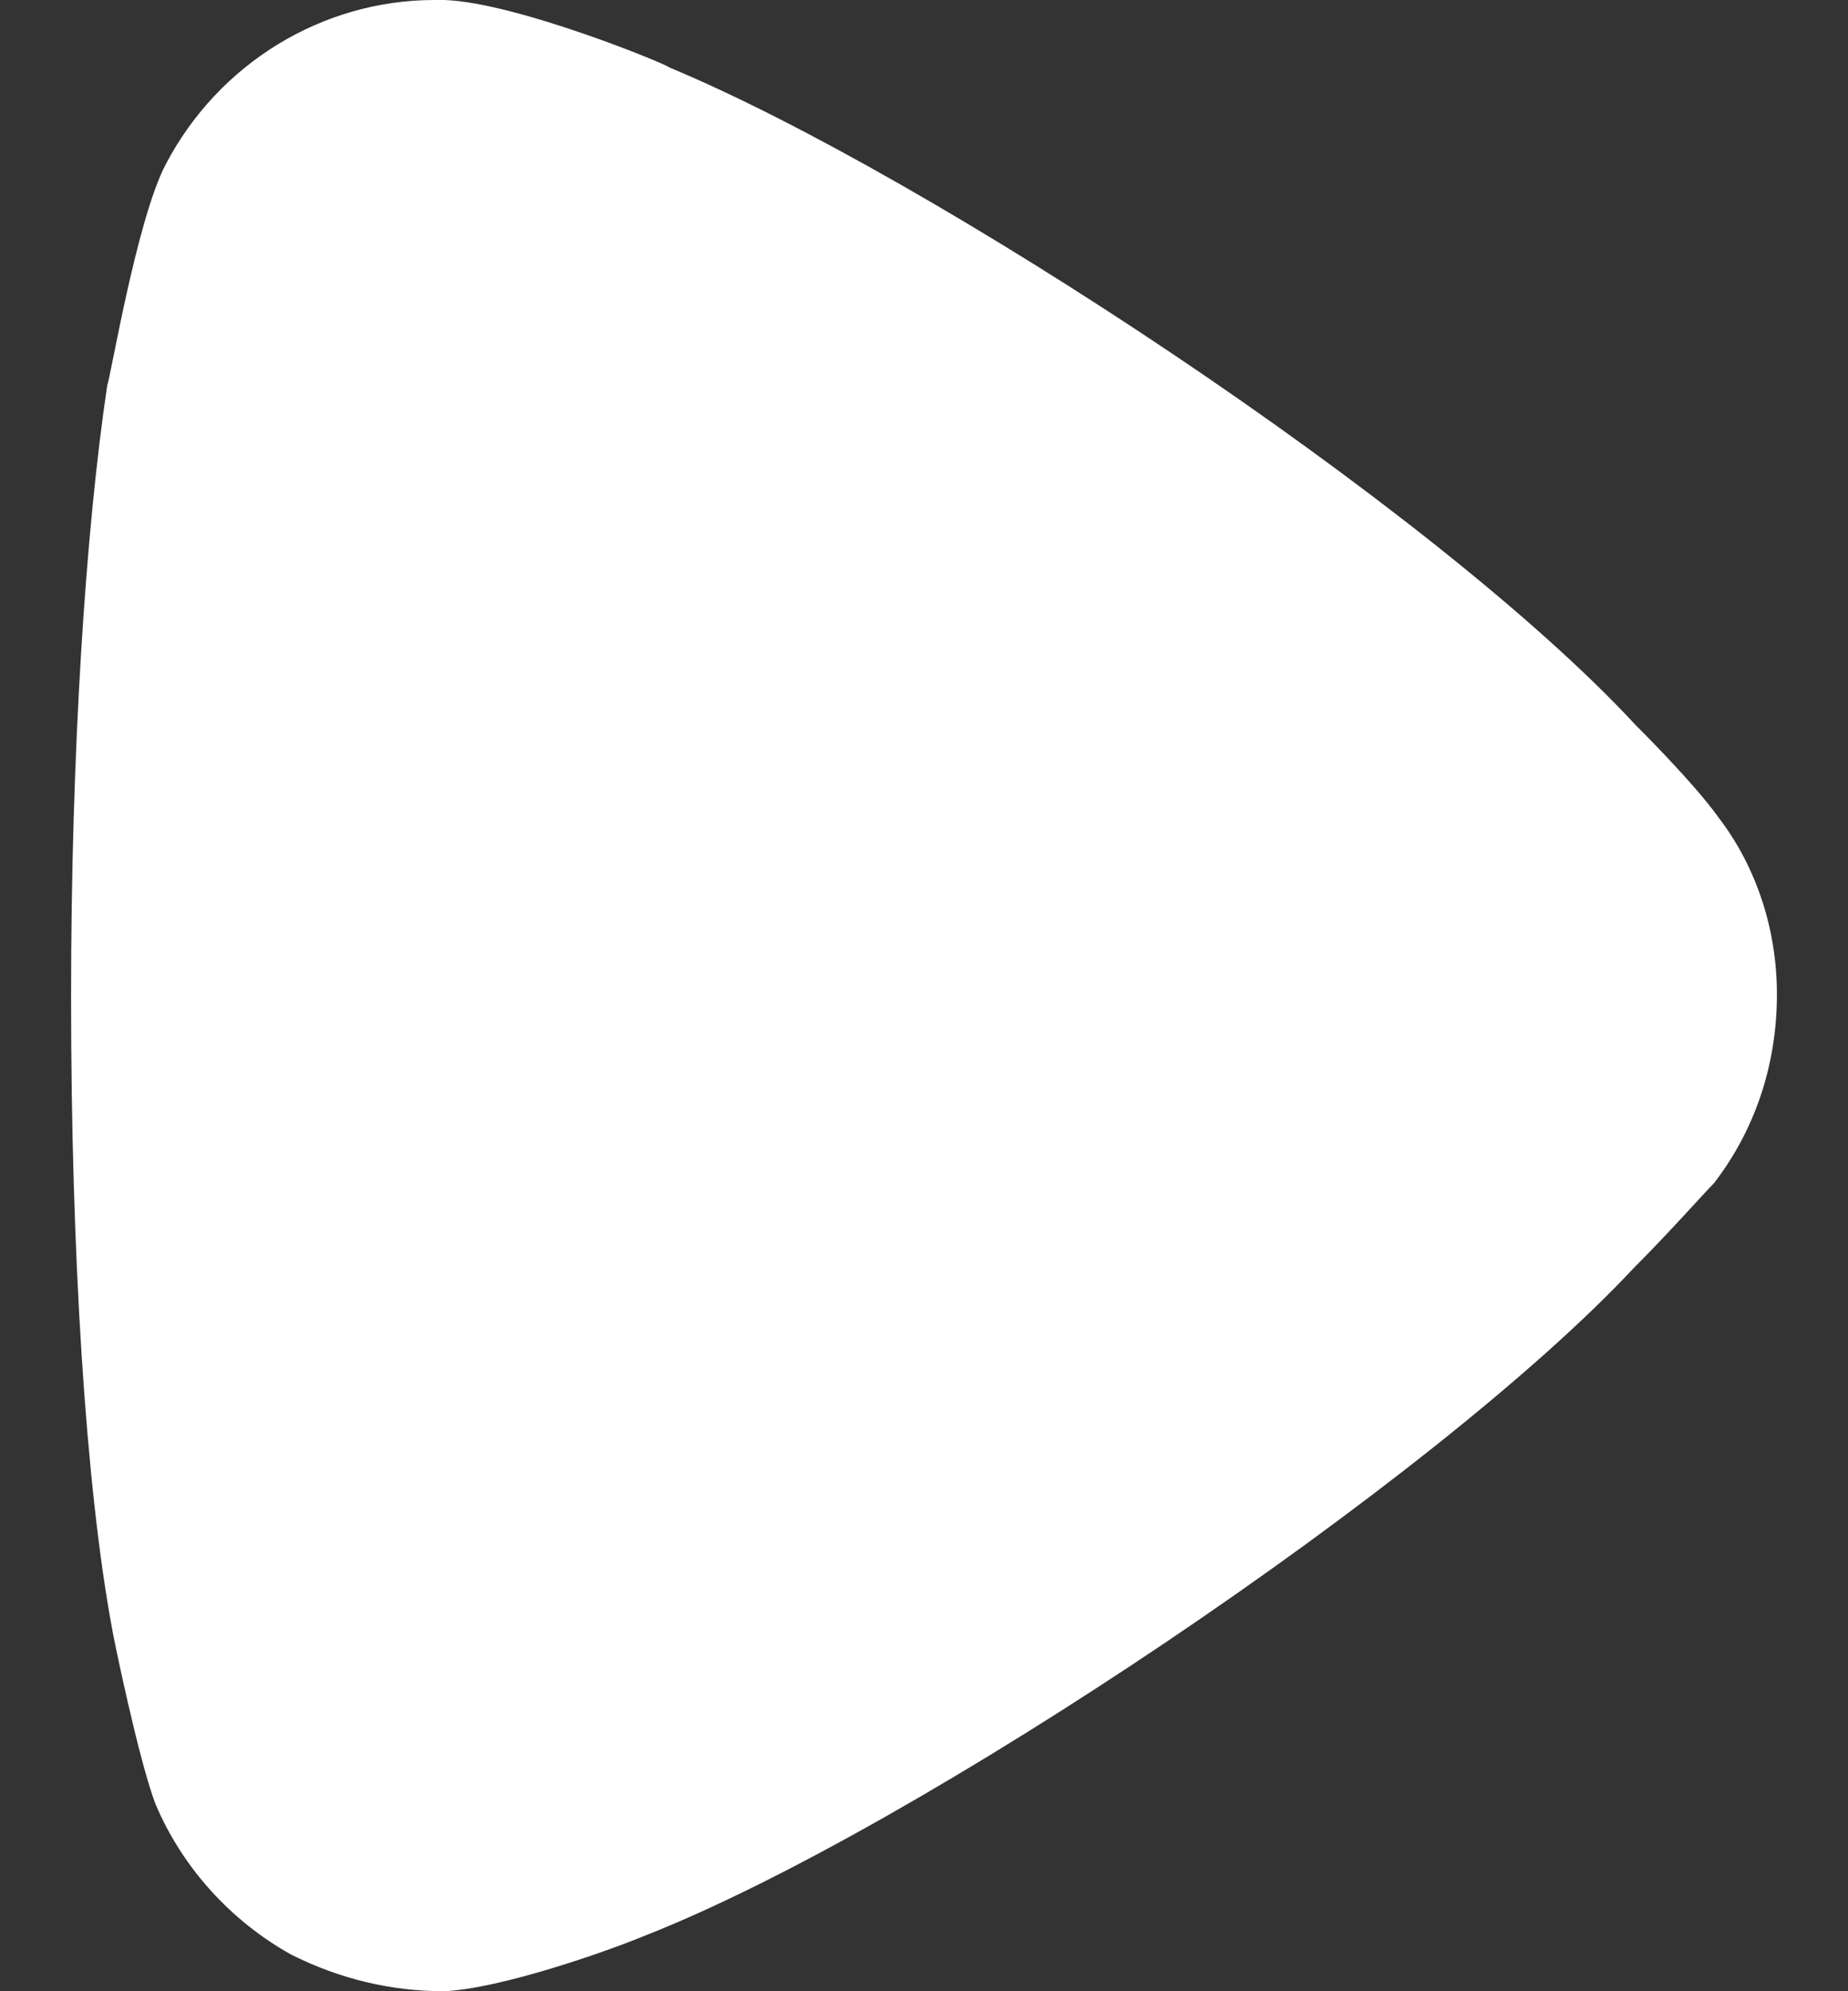 <svg width="13" height="14" viewBox="0 0 13 14" fill="none" xmlns="http://www.w3.org/2000/svg">
<rect x="0" y="0" width="13" height="14" fill="#333333" stroke="none"/>
<path d="M12.057 8.319C11.989 8.387 11.734 8.675 11.494 8.914C10.097 10.411 6.448 12.859 4.54 13.608C4.25 13.728 3.517 13.982 3.125 14C2.75 14 2.392 13.914 2.051 13.744C1.624 13.507 1.284 13.131 1.096 12.689C0.976 12.383 0.788 11.464 0.788 11.448C0.602 10.444 0.5 8.812 0.5 7.008C0.5 5.291 0.602 3.726 0.755 2.705C0.772 2.687 0.96 1.547 1.165 1.157C1.539 0.442 2.272 -7.7459e-08 3.056 -1.11741e-07L3.125 -1.14725e-07C3.636 0.017 4.71 0.46 4.71 0.475C6.517 1.225 10.079 3.555 11.511 5.103C11.511 5.103 11.915 5.502 12.091 5.75C12.364 6.107 12.5 6.549 12.5 6.991C12.5 7.484 12.347 7.943 12.057 8.319Z" fill="white"/>
</svg>
